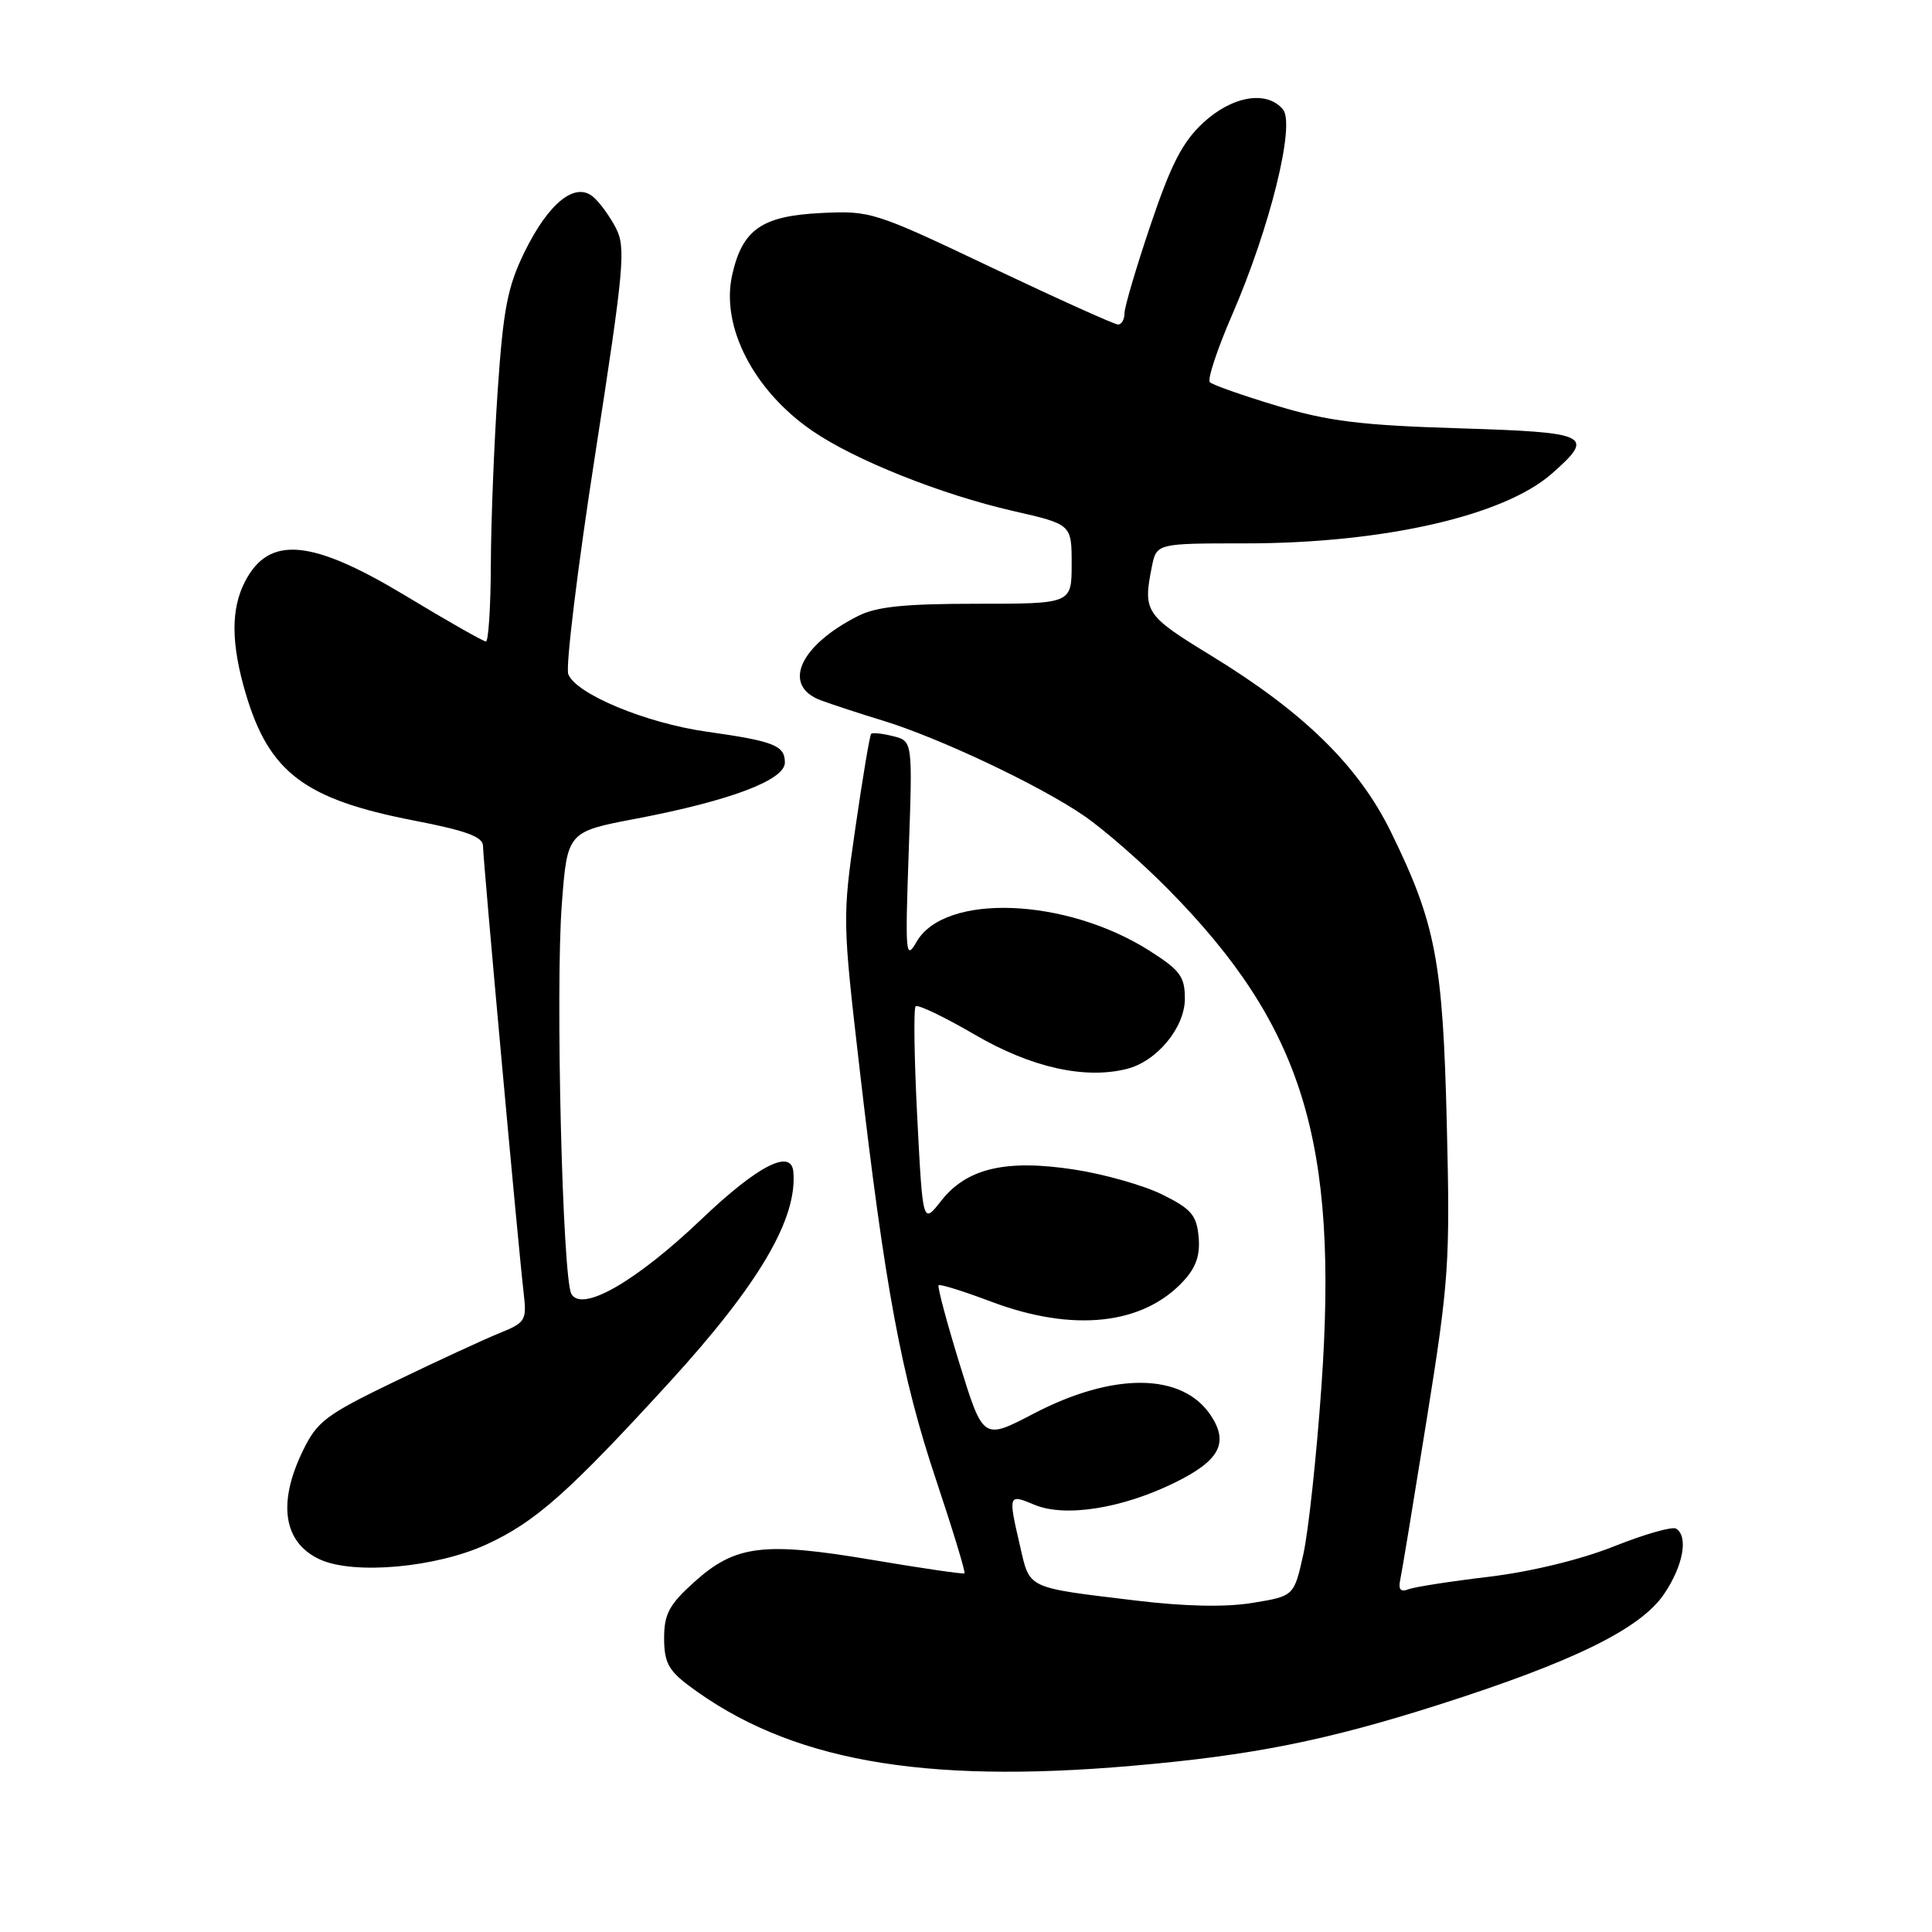 <?xml version="1.0" encoding="UTF-8" standalone="no"?>
<!DOCTYPE svg PUBLIC "-//W3C//DTD SVG 1.1//EN" "http://www.w3.org/Graphics/SVG/1.1/DTD/svg11.dtd" >
<svg xmlns="http://www.w3.org/2000/svg" xmlns:xlink="http://www.w3.org/1999/xlink" version="1.1" viewBox="0 0 256 256">
 <g >
 <path fill="currentColor"
d=" M 150.00 233.98 C 165.89 232.61 175.73 230.64 190.69 225.87 C 208.51 220.18 217.37 215.83 220.49 211.23 C 223.03 207.49 223.75 203.58 222.09 202.55 C 221.59 202.24 217.87 203.30 213.84 204.91 C 209.41 206.67 202.85 208.26 197.29 208.93 C 192.23 209.53 187.42 210.28 186.61 210.59 C 185.59 210.99 185.26 210.61 185.54 209.33 C 185.76 208.32 187.34 198.72 189.06 188.00 C 191.99 169.73 192.16 167.27 191.71 149.00 C 191.19 127.32 190.24 122.36 184.31 110.25 C 180.03 101.50 172.77 94.38 160.46 86.86 C 151.75 81.54 151.44 81.07 152.62 75.12 C 153.25 72.00 153.25 72.00 165.04 72.00 C 183.25 72.00 199.23 68.37 205.59 62.79 C 211.43 57.66 210.69 57.29 193.25 56.75 C 180.31 56.35 176.02 55.82 169.23 53.78 C 164.68 52.41 160.66 51.00 160.31 50.64 C 159.96 50.29 161.29 46.26 163.28 41.68 C 168.28 30.16 171.66 16.50 170.00 14.50 C 167.87 11.94 163.30 12.70 159.45 16.25 C 156.70 18.79 155.18 21.73 152.47 29.76 C 150.56 35.41 149.00 40.70 149.00 41.51 C 149.00 42.33 148.62 43.00 148.15 43.00 C 147.68 43.00 140.15 39.60 131.40 35.45 C 115.82 28.04 115.37 27.90 108.74 28.23 C 100.94 28.62 98.37 30.41 97.02 36.42 C 95.48 43.24 99.84 51.73 107.62 57.08 C 113.26 60.96 124.72 65.53 134.25 67.71 C 142.00 69.48 142.00 69.48 142.00 74.74 C 142.00 80.00 142.00 80.00 129.45 80.00 C 119.88 80.00 116.14 80.38 113.70 81.62 C 105.92 85.55 103.57 90.85 108.75 92.79 C 110.26 93.35 113.97 94.57 117.00 95.49 C 124.48 97.78 137.81 104.08 143.66 108.11 C 146.31 109.93 151.33 114.32 154.81 117.85 C 172.66 135.96 177.37 151.25 175.10 183.66 C 174.45 192.92 173.37 202.97 172.69 205.99 C 171.46 211.49 171.46 211.49 165.98 212.39 C 162.38 212.98 157.07 212.87 150.50 212.08 C 135.90 210.32 136.48 210.59 135.16 204.85 C 133.57 198.00 133.60 197.93 137.07 199.39 C 141.10 201.08 148.64 199.90 155.62 196.48 C 161.57 193.57 162.85 191.23 160.47 187.60 C 156.72 181.87 147.56 181.77 136.91 187.34 C 130.27 190.81 130.27 190.81 127.15 180.72 C 125.44 175.17 124.19 170.48 124.37 170.30 C 124.55 170.12 127.70 171.10 131.37 172.49 C 142.20 176.56 151.45 175.56 156.82 169.74 C 158.50 167.92 159.05 166.29 158.82 163.86 C 158.55 161.00 157.83 160.17 154.00 158.28 C 151.53 157.06 146.28 155.57 142.34 154.97 C 133.26 153.58 128.08 154.80 124.69 159.14 C 122.27 162.23 122.27 162.23 121.54 148.05 C 121.14 140.24 121.04 133.63 121.33 133.34 C 121.61 133.06 125.14 134.75 129.17 137.10 C 136.61 141.44 143.71 143.04 149.30 141.64 C 153.29 140.64 157.00 136.16 157.00 132.34 C 157.00 129.39 156.39 128.57 152.27 125.95 C 141.20 118.94 125.19 118.33 121.46 124.78 C 120.00 127.31 119.93 126.50 120.41 112.85 C 120.93 98.20 120.93 98.20 118.35 97.55 C 116.93 97.19 115.61 97.05 115.43 97.24 C 115.25 97.42 114.31 103.00 113.35 109.65 C 111.62 121.57 111.63 121.98 113.90 141.61 C 117.25 170.56 119.44 182.37 124.02 196.05 C 126.26 202.76 127.96 208.35 127.80 208.48 C 127.63 208.60 122.10 207.80 115.50 206.68 C 101.13 204.26 97.41 204.73 91.94 209.67 C 88.66 212.64 88.00 213.87 88.00 217.07 C 88.00 220.22 88.57 221.33 91.25 223.34 C 104.45 233.24 121.98 236.42 150.00 233.98 Z  M 64.41 204.67 C 70.92 201.69 75.30 197.81 88.70 183.16 C 100.57 170.17 105.69 161.47 105.12 155.25 C 104.83 152.17 100.38 154.47 92.96 161.54 C 84.26 169.83 77.11 173.94 75.71 171.45 C 74.53 169.35 73.59 131.11 74.44 119.86 C 75.17 110.21 75.17 110.21 84.34 108.47 C 96.79 106.09 104.00 103.36 104.00 101.04 C 104.00 98.78 102.57 98.21 93.63 96.95 C 85.58 95.81 76.30 91.95 75.30 89.33 C 74.93 88.36 76.52 75.30 78.85 60.31 C 82.71 35.41 82.95 32.80 81.60 30.20 C 80.79 28.64 79.43 26.77 78.57 26.06 C 76.18 24.08 72.68 26.91 69.50 33.40 C 67.25 38.00 66.69 40.92 65.95 51.69 C 65.47 58.73 65.06 69.11 65.04 74.75 C 65.02 80.39 64.72 85.00 64.39 85.00 C 64.05 85.00 59.30 82.30 53.84 79.00 C 41.27 71.41 35.65 70.90 32.46 77.07 C 30.57 80.73 30.61 85.33 32.58 91.97 C 35.67 102.36 40.39 105.92 54.83 108.72 C 61.80 110.07 63.99 110.88 64.00 112.09 C 64.00 113.85 68.67 165.21 69.39 171.34 C 69.81 174.97 69.64 175.25 66.17 176.65 C 64.15 177.47 57.94 180.34 52.36 183.03 C 43.13 187.49 42.02 188.33 40.11 192.28 C 36.74 199.23 37.57 204.43 42.40 206.64 C 46.89 208.69 57.75 207.72 64.41 204.67 Z "/>
</g>
</svg>